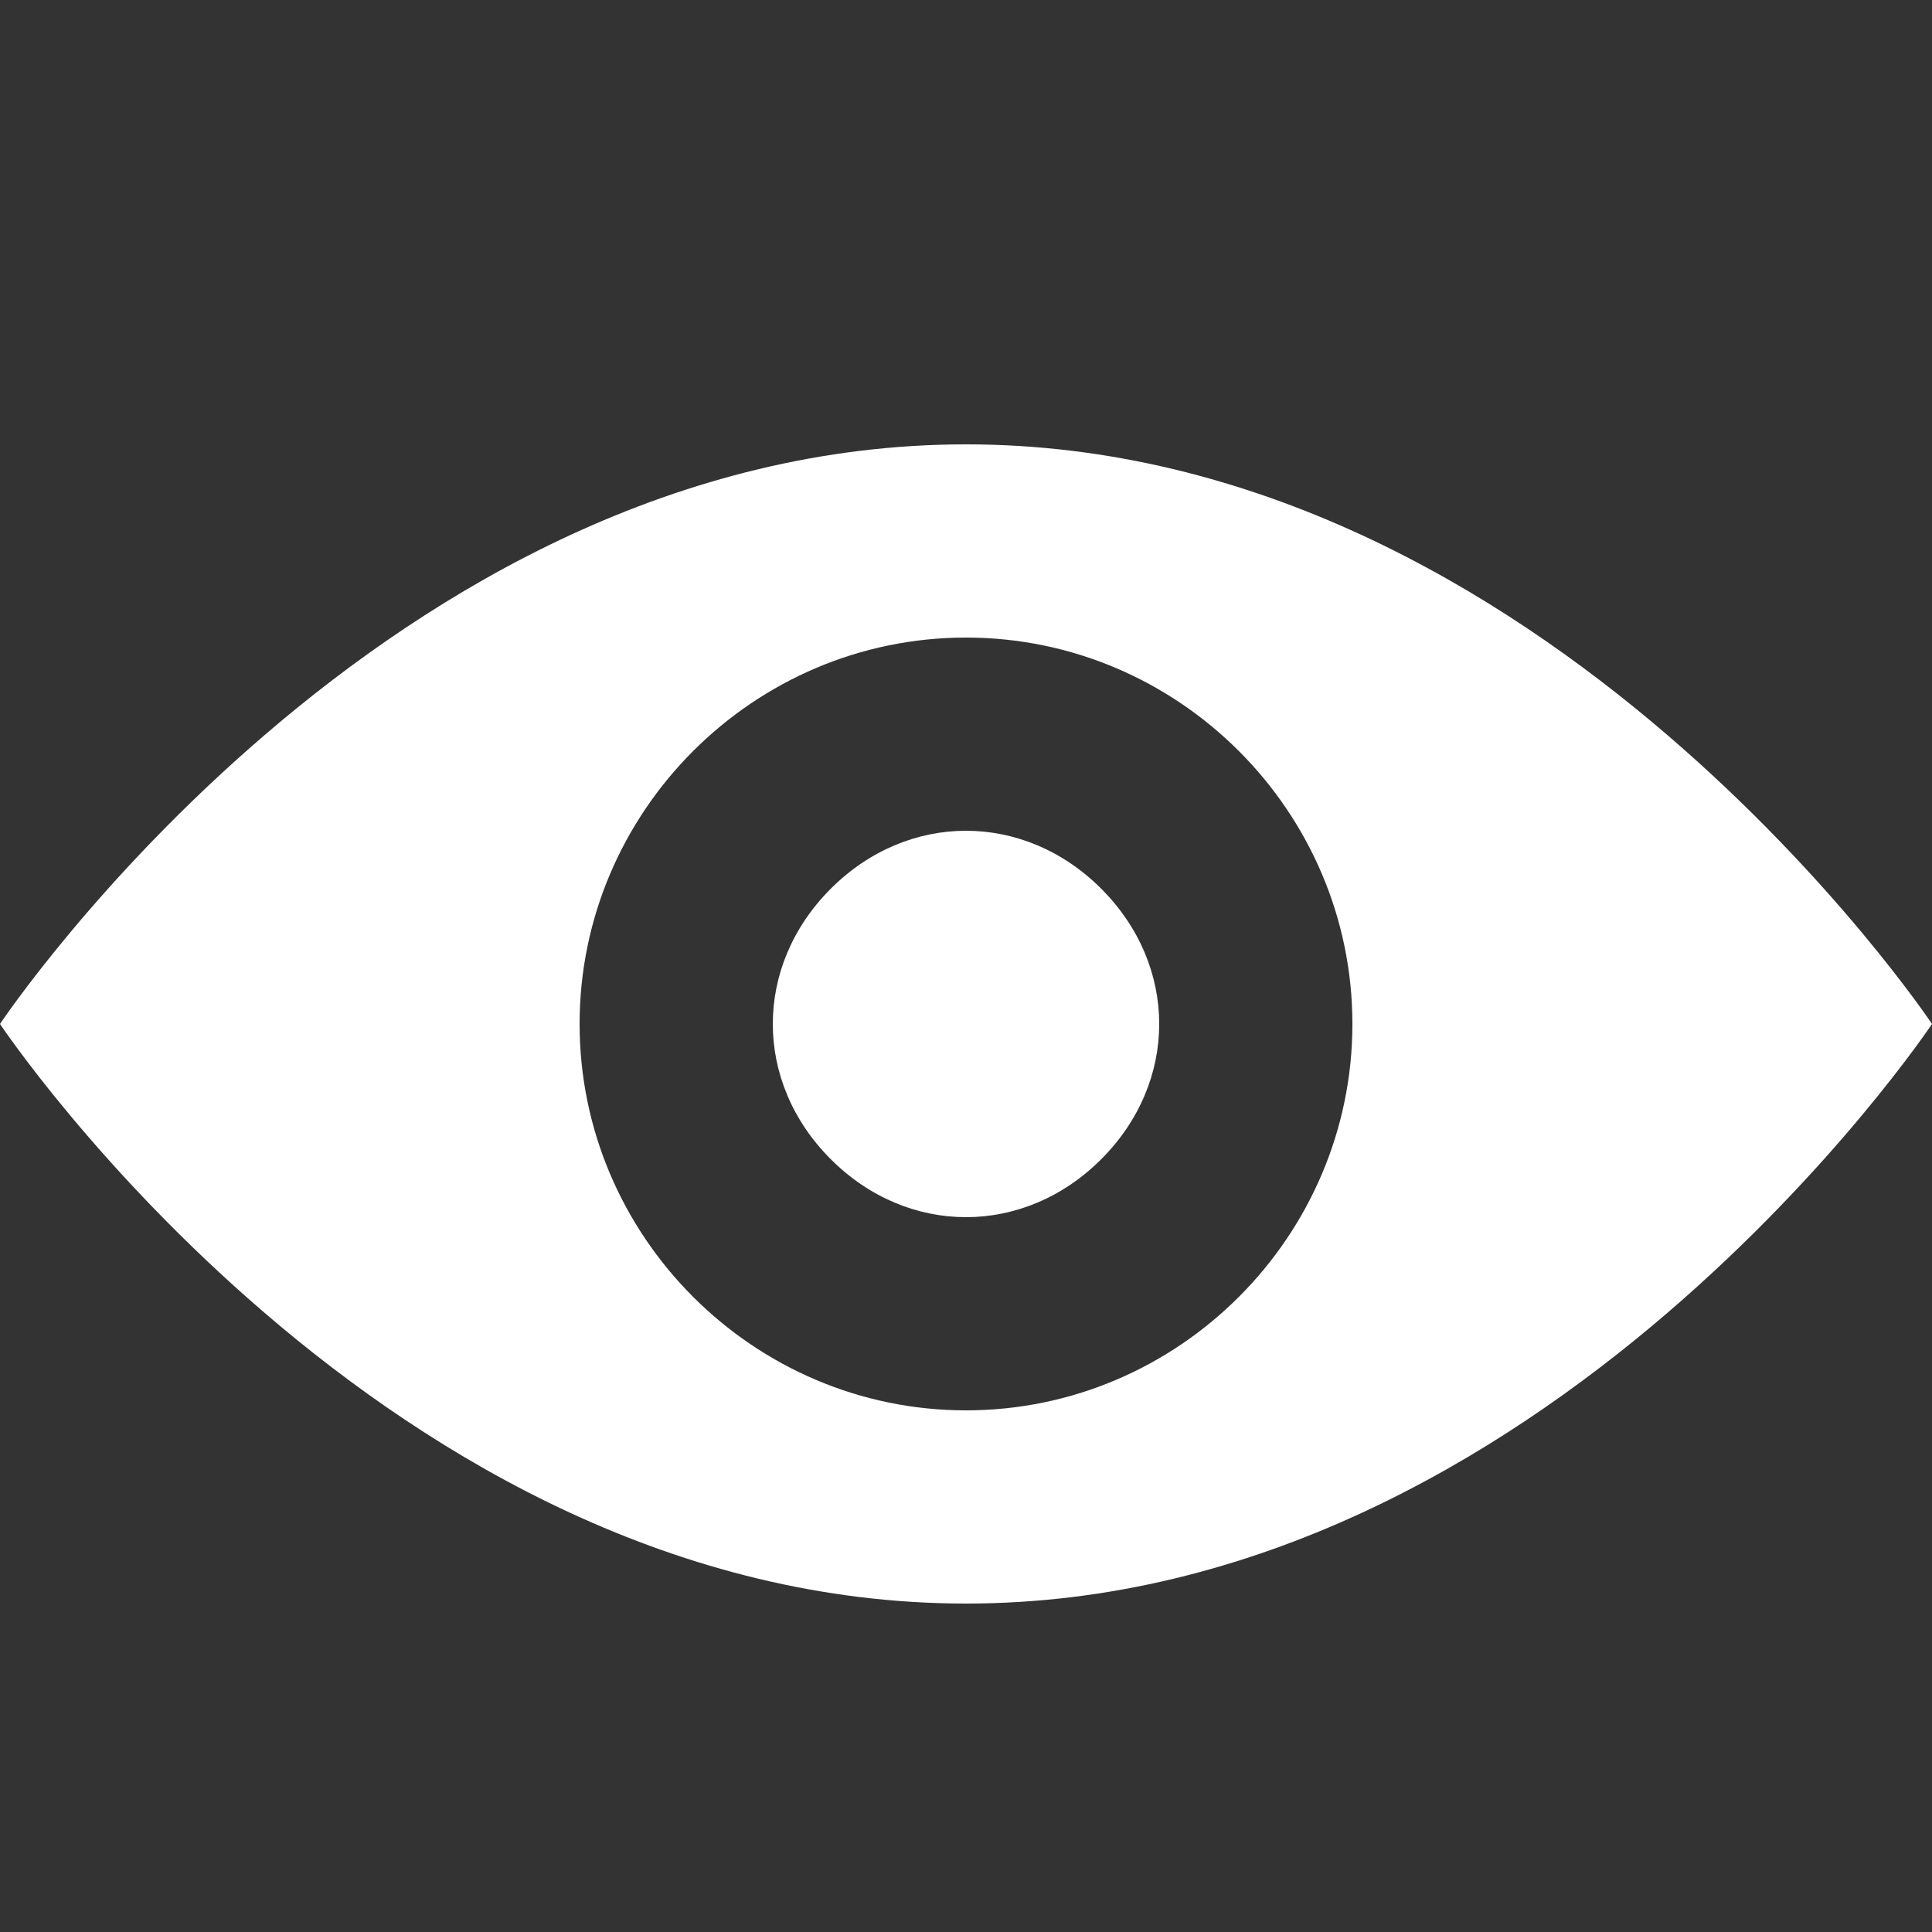 <?xml version="1.0" encoding="utf-8"?>
<!-- Generator: Adobe Illustrator 19.2.1, SVG Export Plug-In . SVG Version: 6.00 Build 0)  -->
<svg version="1.1" id="图层_1" xmlns="http://www.w3.org/2000/svg" xmlns:xlink="http://www.w3.org/1999/xlink" x="0px" y="0px"
	 viewBox="0 0 20 20" style="enable-background:new 0 0 20 20;" xml:space="preserve">
<rect x="0" y="0" width="20" height="20" fill="#333333" stroke="none"/>
<style type="text/css">
	.st0{fill-rule:evenodd;clip-rule:evenodd;fill:#FFFFFF;}
</style>
<g>
	<path class="st0" d="M10,4.6c-6,0-10,6-10,6s4,6,10,6c6,0,10-6,10-6S16,4.6,10,4.6L10,4.6L10,4.6z M10,14.6c-2.2,0-4-1.8-4-4
		c0-2.2,1.8-4,4-4c2.2,0,4,1.8,4,4C14,12.8,12.2,14.6,10,14.6L10,14.6L10,14.6z M8,10.6c0,0.5,0.2,1,0.6,1.4
		c0.4,0.4,0.9,0.6,1.4,0.6c0.5,0,1-0.2,1.4-0.6c0.4-0.4,0.6-0.9,0.6-1.4c0-0.5-0.2-1-0.6-1.4C11,8.8,10.5,8.6,10,8.6
		c-0.5,0-1,0.2-1.4,0.6C8.2,9.6,8,10.1,8,10.6L8,10.6L8,10.6z"/>
</g>
</svg>
